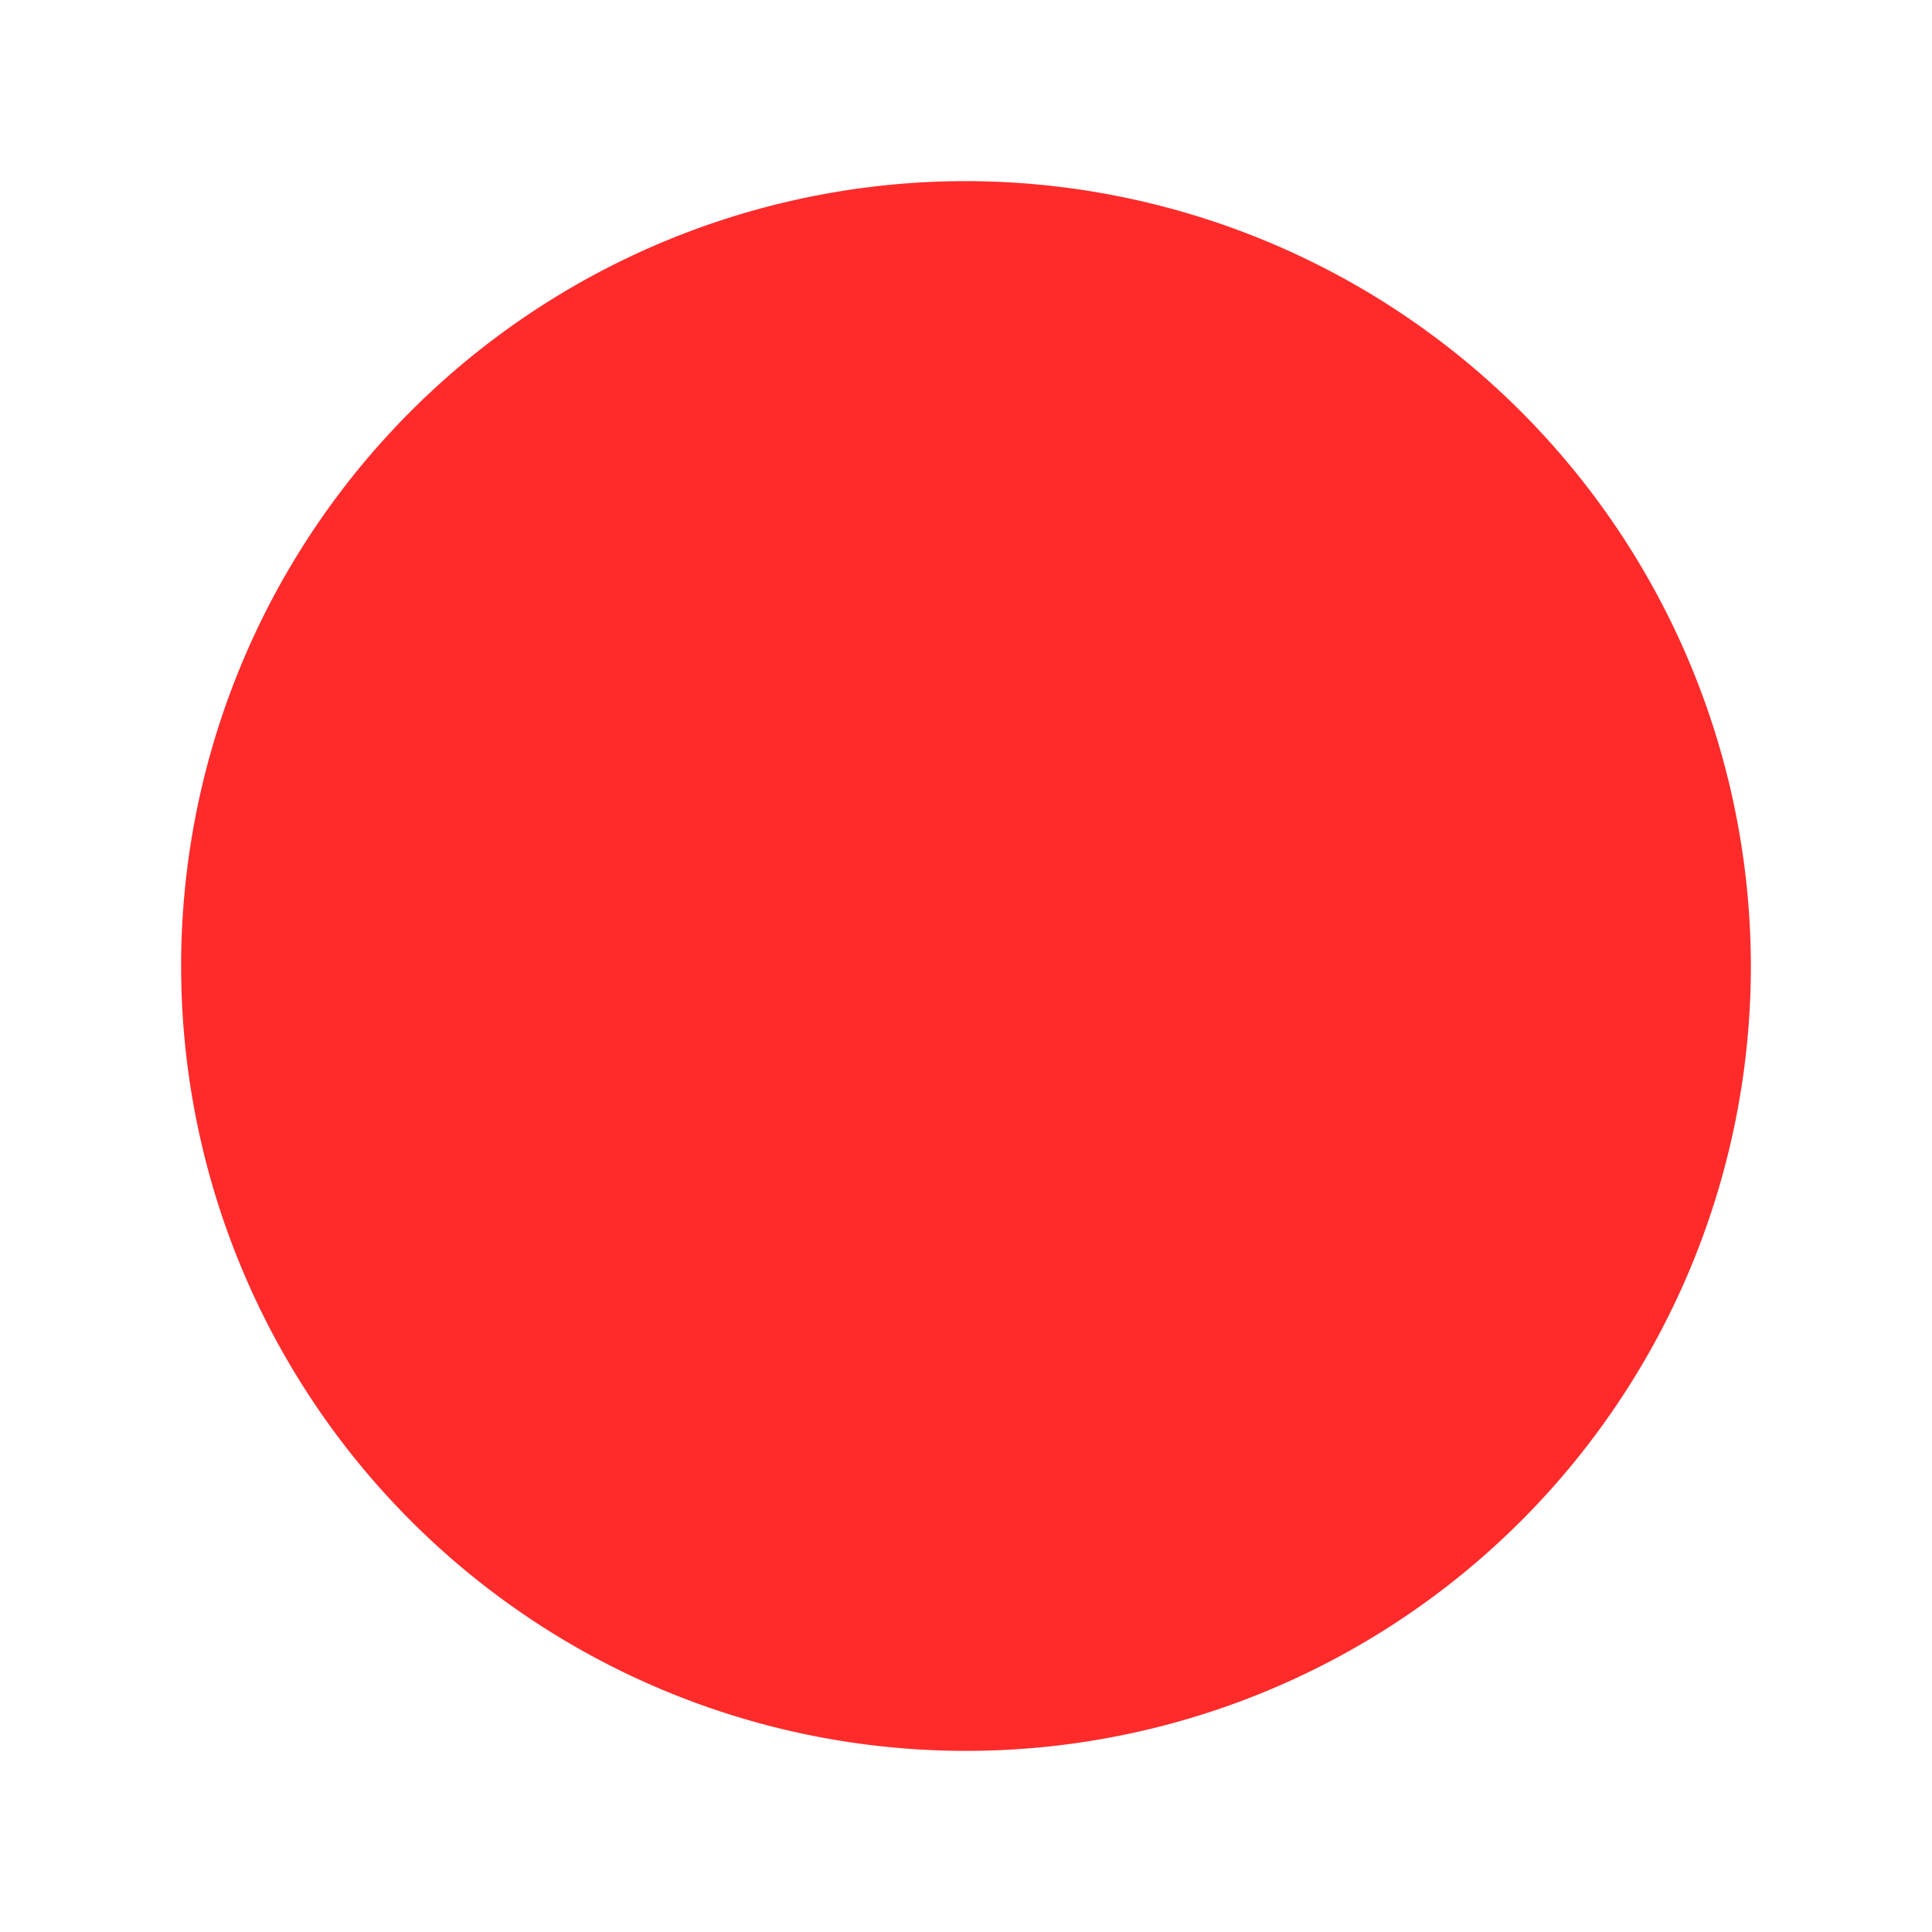 <svg xmlns="http://www.w3.org/2000/svg" xmlns:xlink="http://www.w3.org/1999/xlink" aria-hidden="true" role="img" class="icon" style="" width="1em" height="1em" viewBox="0 0 256 256" data-v-58f18c4a=""><path fill="#ff2b2b" d="M232 128A104 104 0 1 1 128 24a104.13 104.13 0 0 1 104 104"></path></svg>